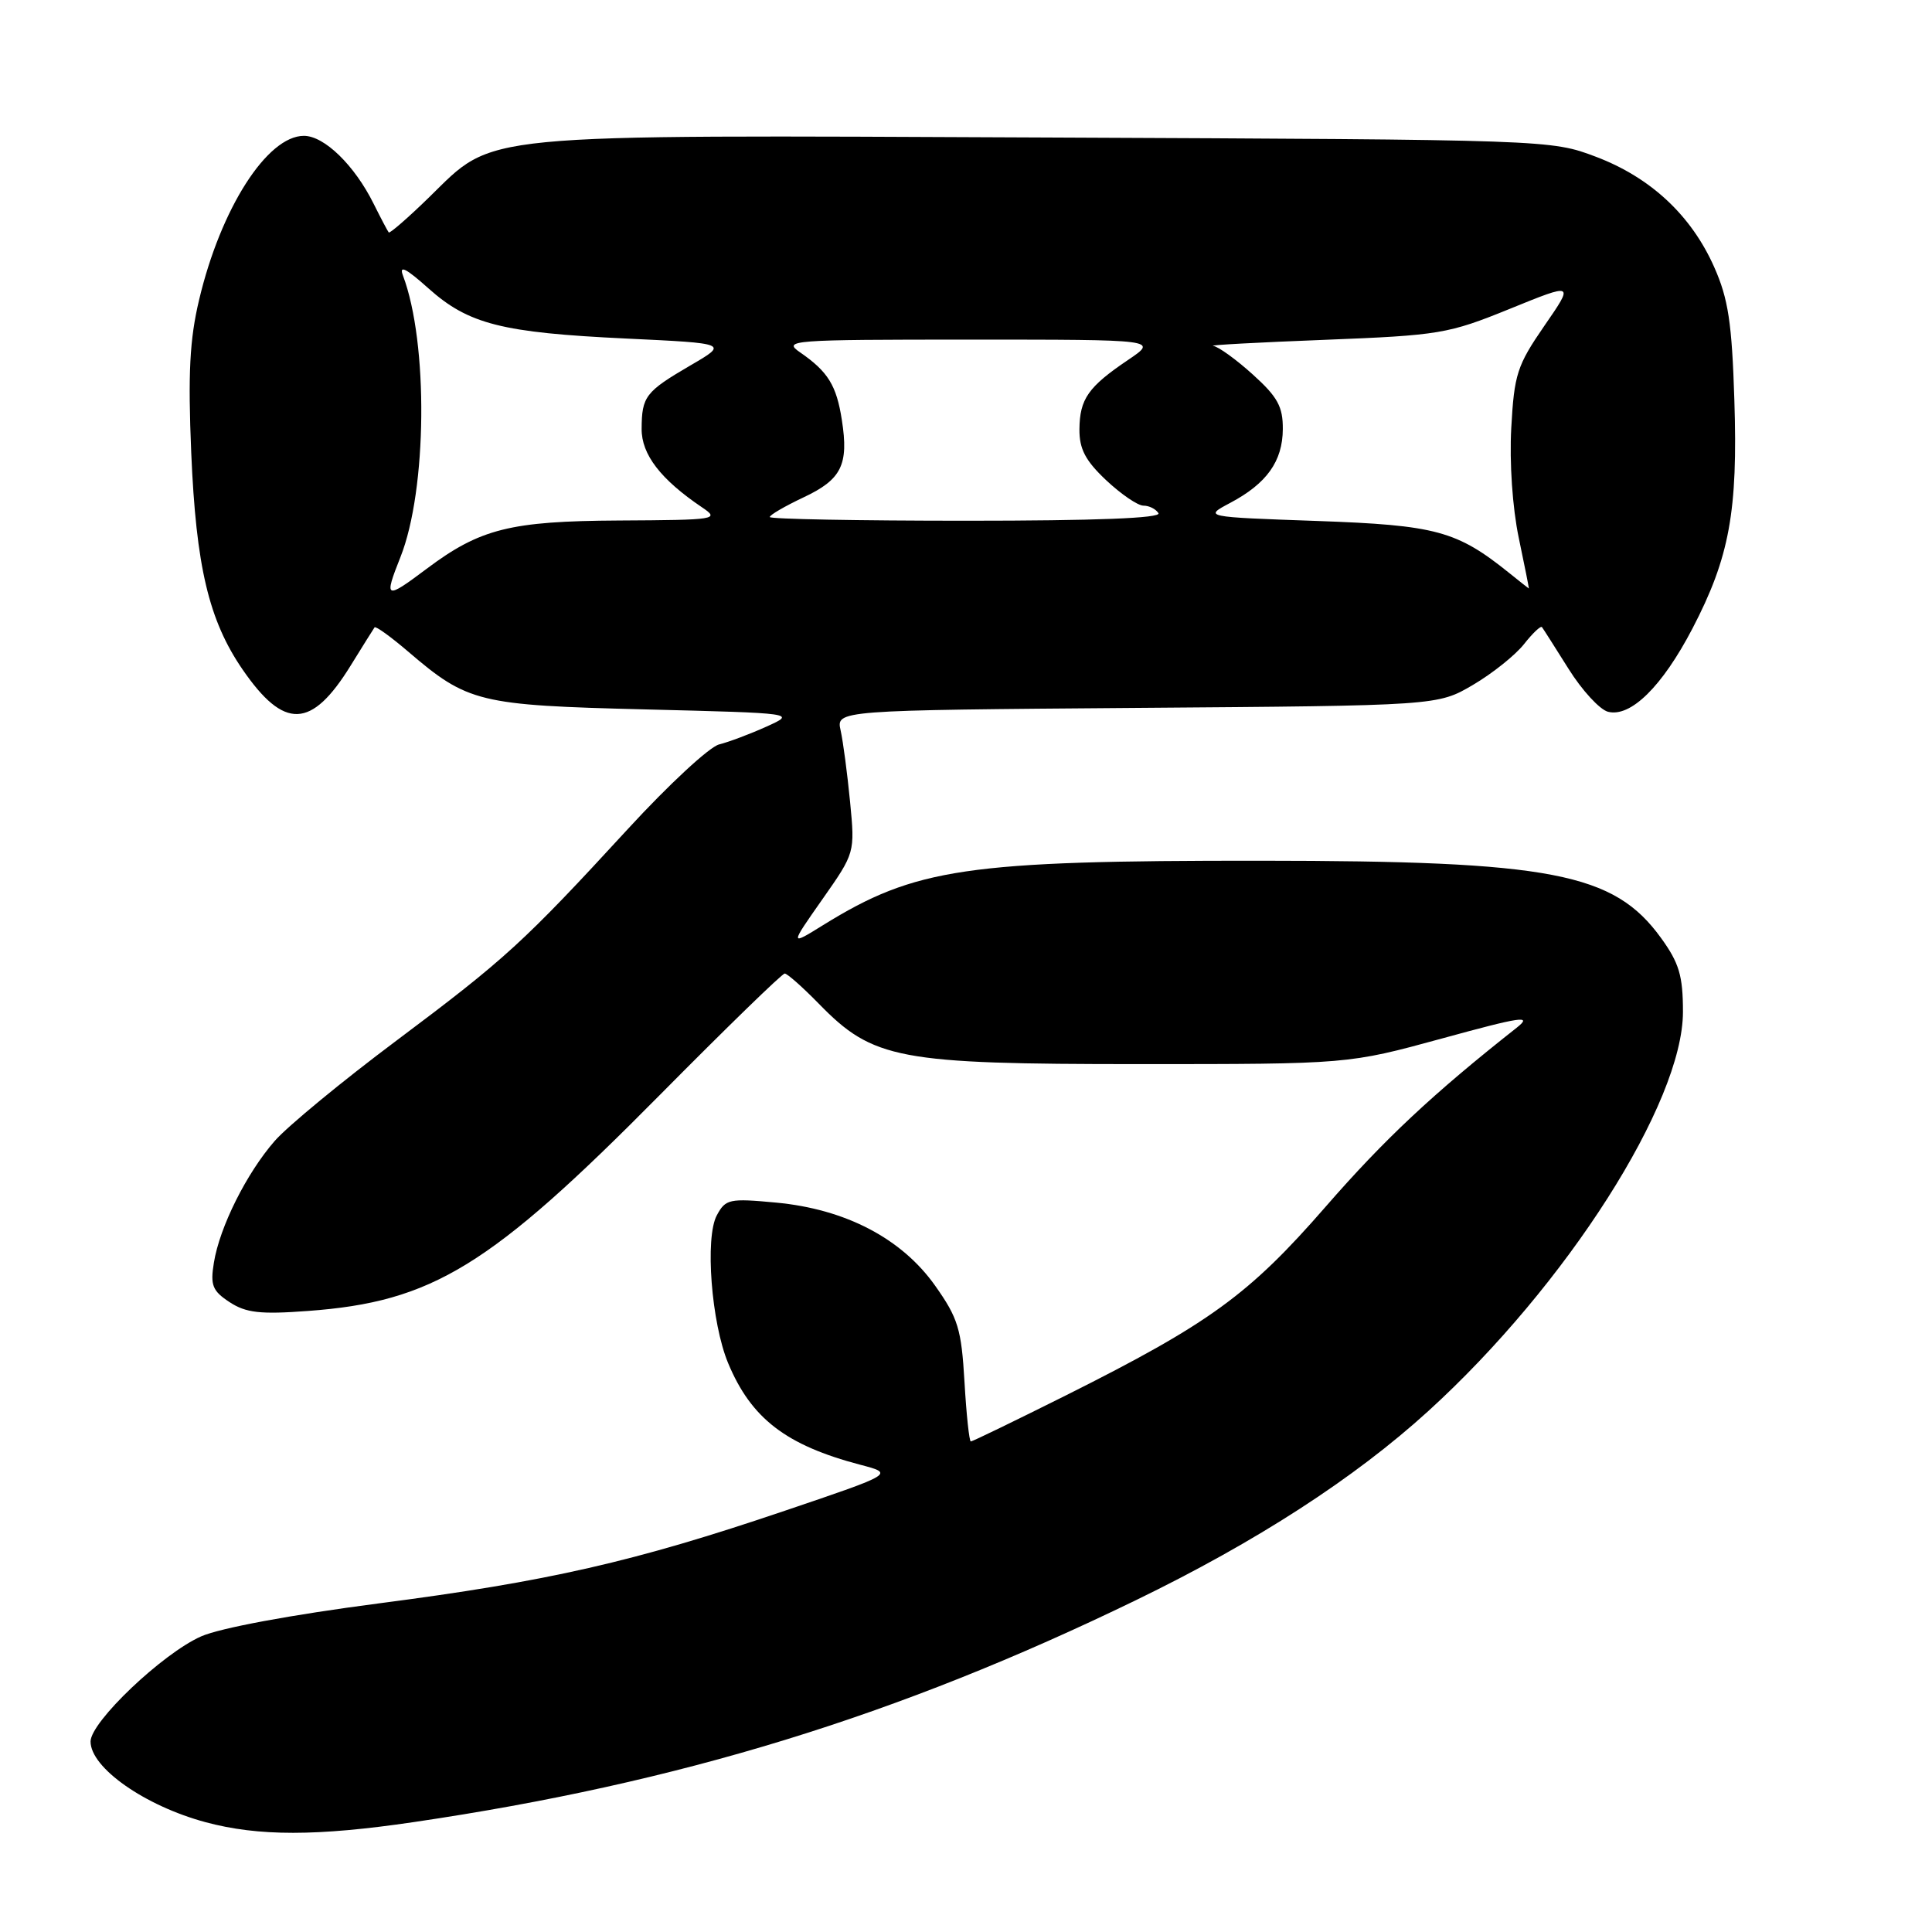 <?xml version="1.0" encoding="UTF-8" standalone="no"?>
<!DOCTYPE svg PUBLIC "-//W3C//DTD SVG 1.1//EN" "http://www.w3.org/Graphics/SVG/1.1/DTD/svg11.dtd" >
<svg xmlns="http://www.w3.org/2000/svg" xmlns:xlink="http://www.w3.org/1999/xlink" version="1.1" viewBox="0 0 256 256">
 <g >
 <path fill="currentColor"
d=" M 54.87 241.43 C 90.03 236.25 118.90 227.38 150.50 212.04 C 166.45 204.30 179.46 195.89 189.25 186.98 C 207.57 170.31 223.00 146.12 223.00 134.07 C 223.00 129.29 222.50 127.61 220.09 124.28 C 213.84 115.65 205.63 114.07 167.00 114.05 C 127.99 114.03 121.30 115.01 109.07 122.58 C 104.64 125.33 104.64 125.33 108.97 119.16 C 113.29 113.00 113.29 113.00 112.64 106.25 C 112.28 102.54 111.72 98.29 111.39 96.80 C 110.79 94.11 110.79 94.11 150.64 93.80 C 190.50 93.50 190.50 93.50 195.18 90.75 C 197.75 89.24 200.79 86.81 201.94 85.35 C 203.09 83.89 204.16 82.88 204.32 83.10 C 204.49 83.32 206.07 85.81 207.85 88.64 C 209.62 91.47 211.97 94.02 213.06 94.31 C 216.06 95.09 220.25 90.97 224.26 83.28 C 229.17 73.85 230.29 67.74 229.81 52.97 C 229.49 42.76 229.00 39.57 227.14 35.39 C 224.10 28.54 218.73 23.53 211.49 20.78 C 205.51 18.52 205.38 18.51 138.61 18.22 C 62.17 17.89 65.67 17.55 56.86 26.14 C 54.06 28.87 51.65 30.96 51.51 30.80 C 51.37 30.63 50.47 28.93 49.51 27.00 C 46.98 21.90 42.97 18.00 40.27 18.00 C 35.40 18.00 29.24 27.63 26.38 39.74 C 25.13 44.98 24.90 49.53 25.34 60.00 C 25.98 75.08 27.67 82.20 32.14 88.71 C 37.66 96.73 41.27 96.60 46.46 88.20 C 48.06 85.62 49.48 83.33 49.63 83.13 C 49.78 82.93 51.77 84.36 54.06 86.32 C 61.98 93.10 63.41 93.45 85.50 94.00 C 105.50 94.50 105.50 94.50 101.56 96.28 C 99.39 97.26 96.57 98.32 95.29 98.64 C 94.00 98.96 88.58 103.99 83.23 109.81 C 69.35 124.90 67.01 127.04 52.50 137.91 C 45.35 143.26 38.11 149.23 36.41 151.17 C 32.68 155.44 29.10 162.58 28.34 167.32 C 27.85 170.30 28.15 171.05 30.42 172.54 C 32.59 173.96 34.48 174.18 40.79 173.71 C 57.32 172.50 64.92 167.84 87.43 145.09 C 96.19 136.24 103.63 129.00 103.98 129.00 C 104.32 129.00 106.35 130.80 108.51 133.01 C 115.70 140.38 119.01 141.00 150.86 141.00 C 178.65 141.00 178.65 141.00 191.05 137.61 C 201.66 134.70 203.10 134.49 200.98 136.17 C 189.87 144.93 183.45 150.94 175.65 159.90 C 165.49 171.57 160.27 175.36 141.27 184.88 C 134.54 188.24 128.86 191.00 128.64 191.00 C 128.43 191.00 128.05 187.45 127.80 183.11 C 127.39 176.10 126.96 174.67 123.91 170.36 C 119.48 164.10 112.03 160.21 102.83 159.35 C 96.63 158.77 96.14 158.88 94.98 161.04 C 93.39 164.00 94.26 175.29 96.48 180.62 C 99.54 187.96 104.15 191.50 114.00 194.09 C 118.50 195.27 118.50 195.27 104.00 200.18 C 83.99 206.96 72.65 209.54 50.17 212.46 C 38.59 213.97 29.17 215.72 26.65 216.83 C 21.54 219.09 12.00 228.16 12.00 230.76 C 12.00 234.24 19.18 239.28 27.24 241.45 C 34.23 243.33 42.01 243.33 54.87 241.43 Z  M 53.06 73.82 C 56.60 64.91 56.77 45.43 53.39 36.50 C 52.85 35.07 53.81 35.56 56.76 38.20 C 62.08 42.96 66.50 44.08 83.00 44.86 C 96.50 45.50 96.50 45.50 91.50 48.41 C 85.52 51.90 85.04 52.53 85.02 56.83 C 85.00 60.22 87.54 63.52 93.00 67.21 C 95.41 68.83 95.00 68.90 82.00 68.97 C 67.62 69.05 63.62 70.05 56.53 75.37 C 51.05 79.48 50.85 79.39 53.06 73.82 Z  M 200.00 75.94 C 193.03 70.33 190.28 69.59 174.50 69.03 C 159.50 68.50 159.50 68.50 163.00 66.64 C 167.85 64.07 169.95 61.13 169.98 56.87 C 170.00 53.88 169.29 52.59 166.00 49.62 C 163.80 47.63 161.43 45.92 160.75 45.83 C 160.06 45.73 166.70 45.37 175.50 45.03 C 190.76 44.43 191.89 44.24 200.04 40.93 C 208.59 37.45 208.59 37.45 204.63 43.18 C 201.02 48.42 200.64 49.60 200.25 56.71 C 200.00 61.29 200.41 67.28 201.24 71.25 C 202.02 74.96 202.62 77.99 202.58 77.98 C 202.54 77.97 201.38 77.05 200.00 75.94 Z  M 102.00 68.51 C 102.00 68.23 104.01 67.07 106.46 65.91 C 111.51 63.54 112.48 61.59 111.55 55.65 C 110.84 51.07 109.72 49.25 106.03 46.70 C 103.67 45.08 104.70 45.00 128.51 45.00 C 153.46 45.00 153.46 45.00 149.48 47.69 C 144.19 51.26 143.07 52.86 143.03 56.88 C 143.01 59.49 143.82 61.04 146.57 63.63 C 148.54 65.48 150.76 67.00 151.51 67.00 C 152.27 67.00 153.16 67.45 153.50 68.00 C 153.91 68.66 145.18 69.00 128.06 69.00 C 113.73 69.00 102.00 68.78 102.00 68.51 Z "/>
</g>
</svg>